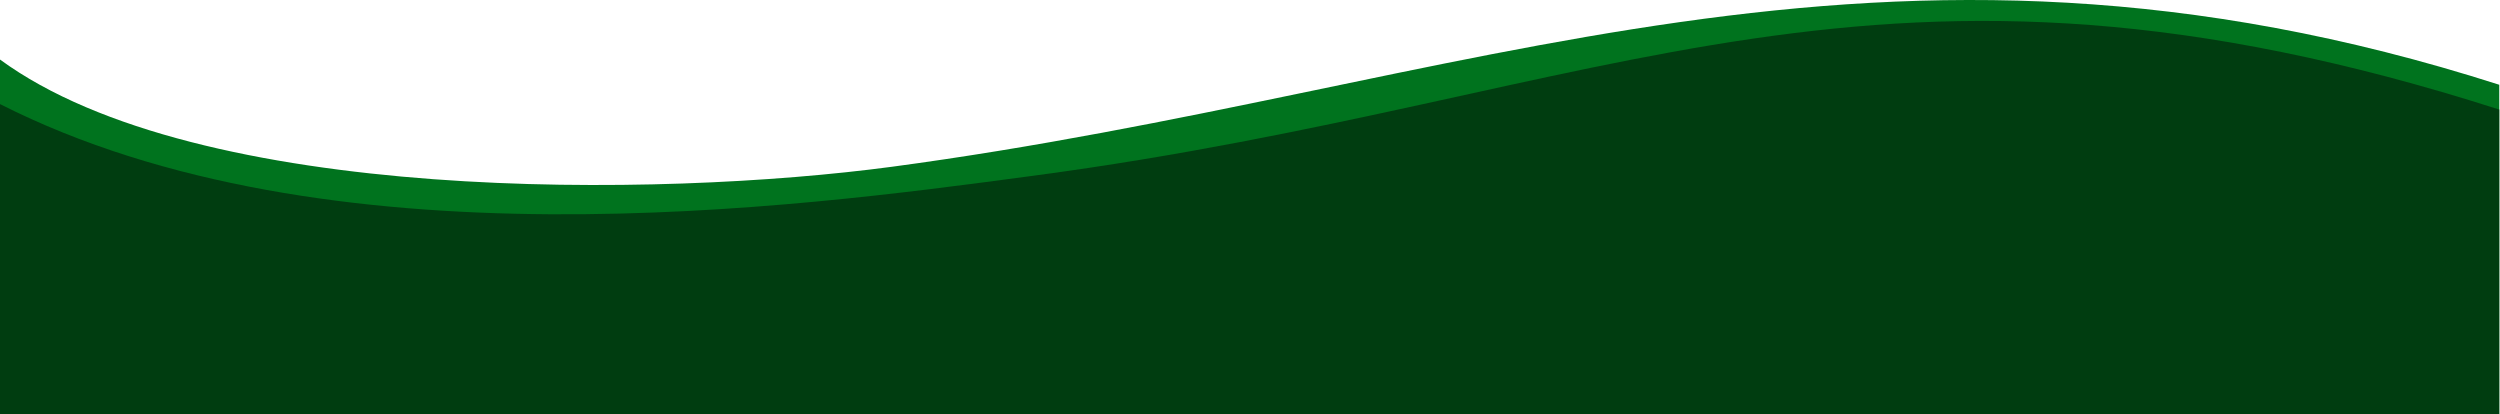 <svg width="1092" height="181" viewBox="0 0 1092 181" fill="none" xmlns="http://www.w3.org/2000/svg">
<path d="M0 26.003V180.841H1091.67V37.021C820.374 -49.855 642.923 38.92 389.5 72.856C288.358 86.4 86.5 89.382 0 26.003Z" fill="#00731E"/>
<path d="M0 45.46V180.879H1091.67V47.852C820.374 -39.023 705.923 42.672 452.5 76.608L449.548 77.003C347.38 90.693 143.188 118.054 0 45.46Z" fill="#003D10"/>
</svg>
